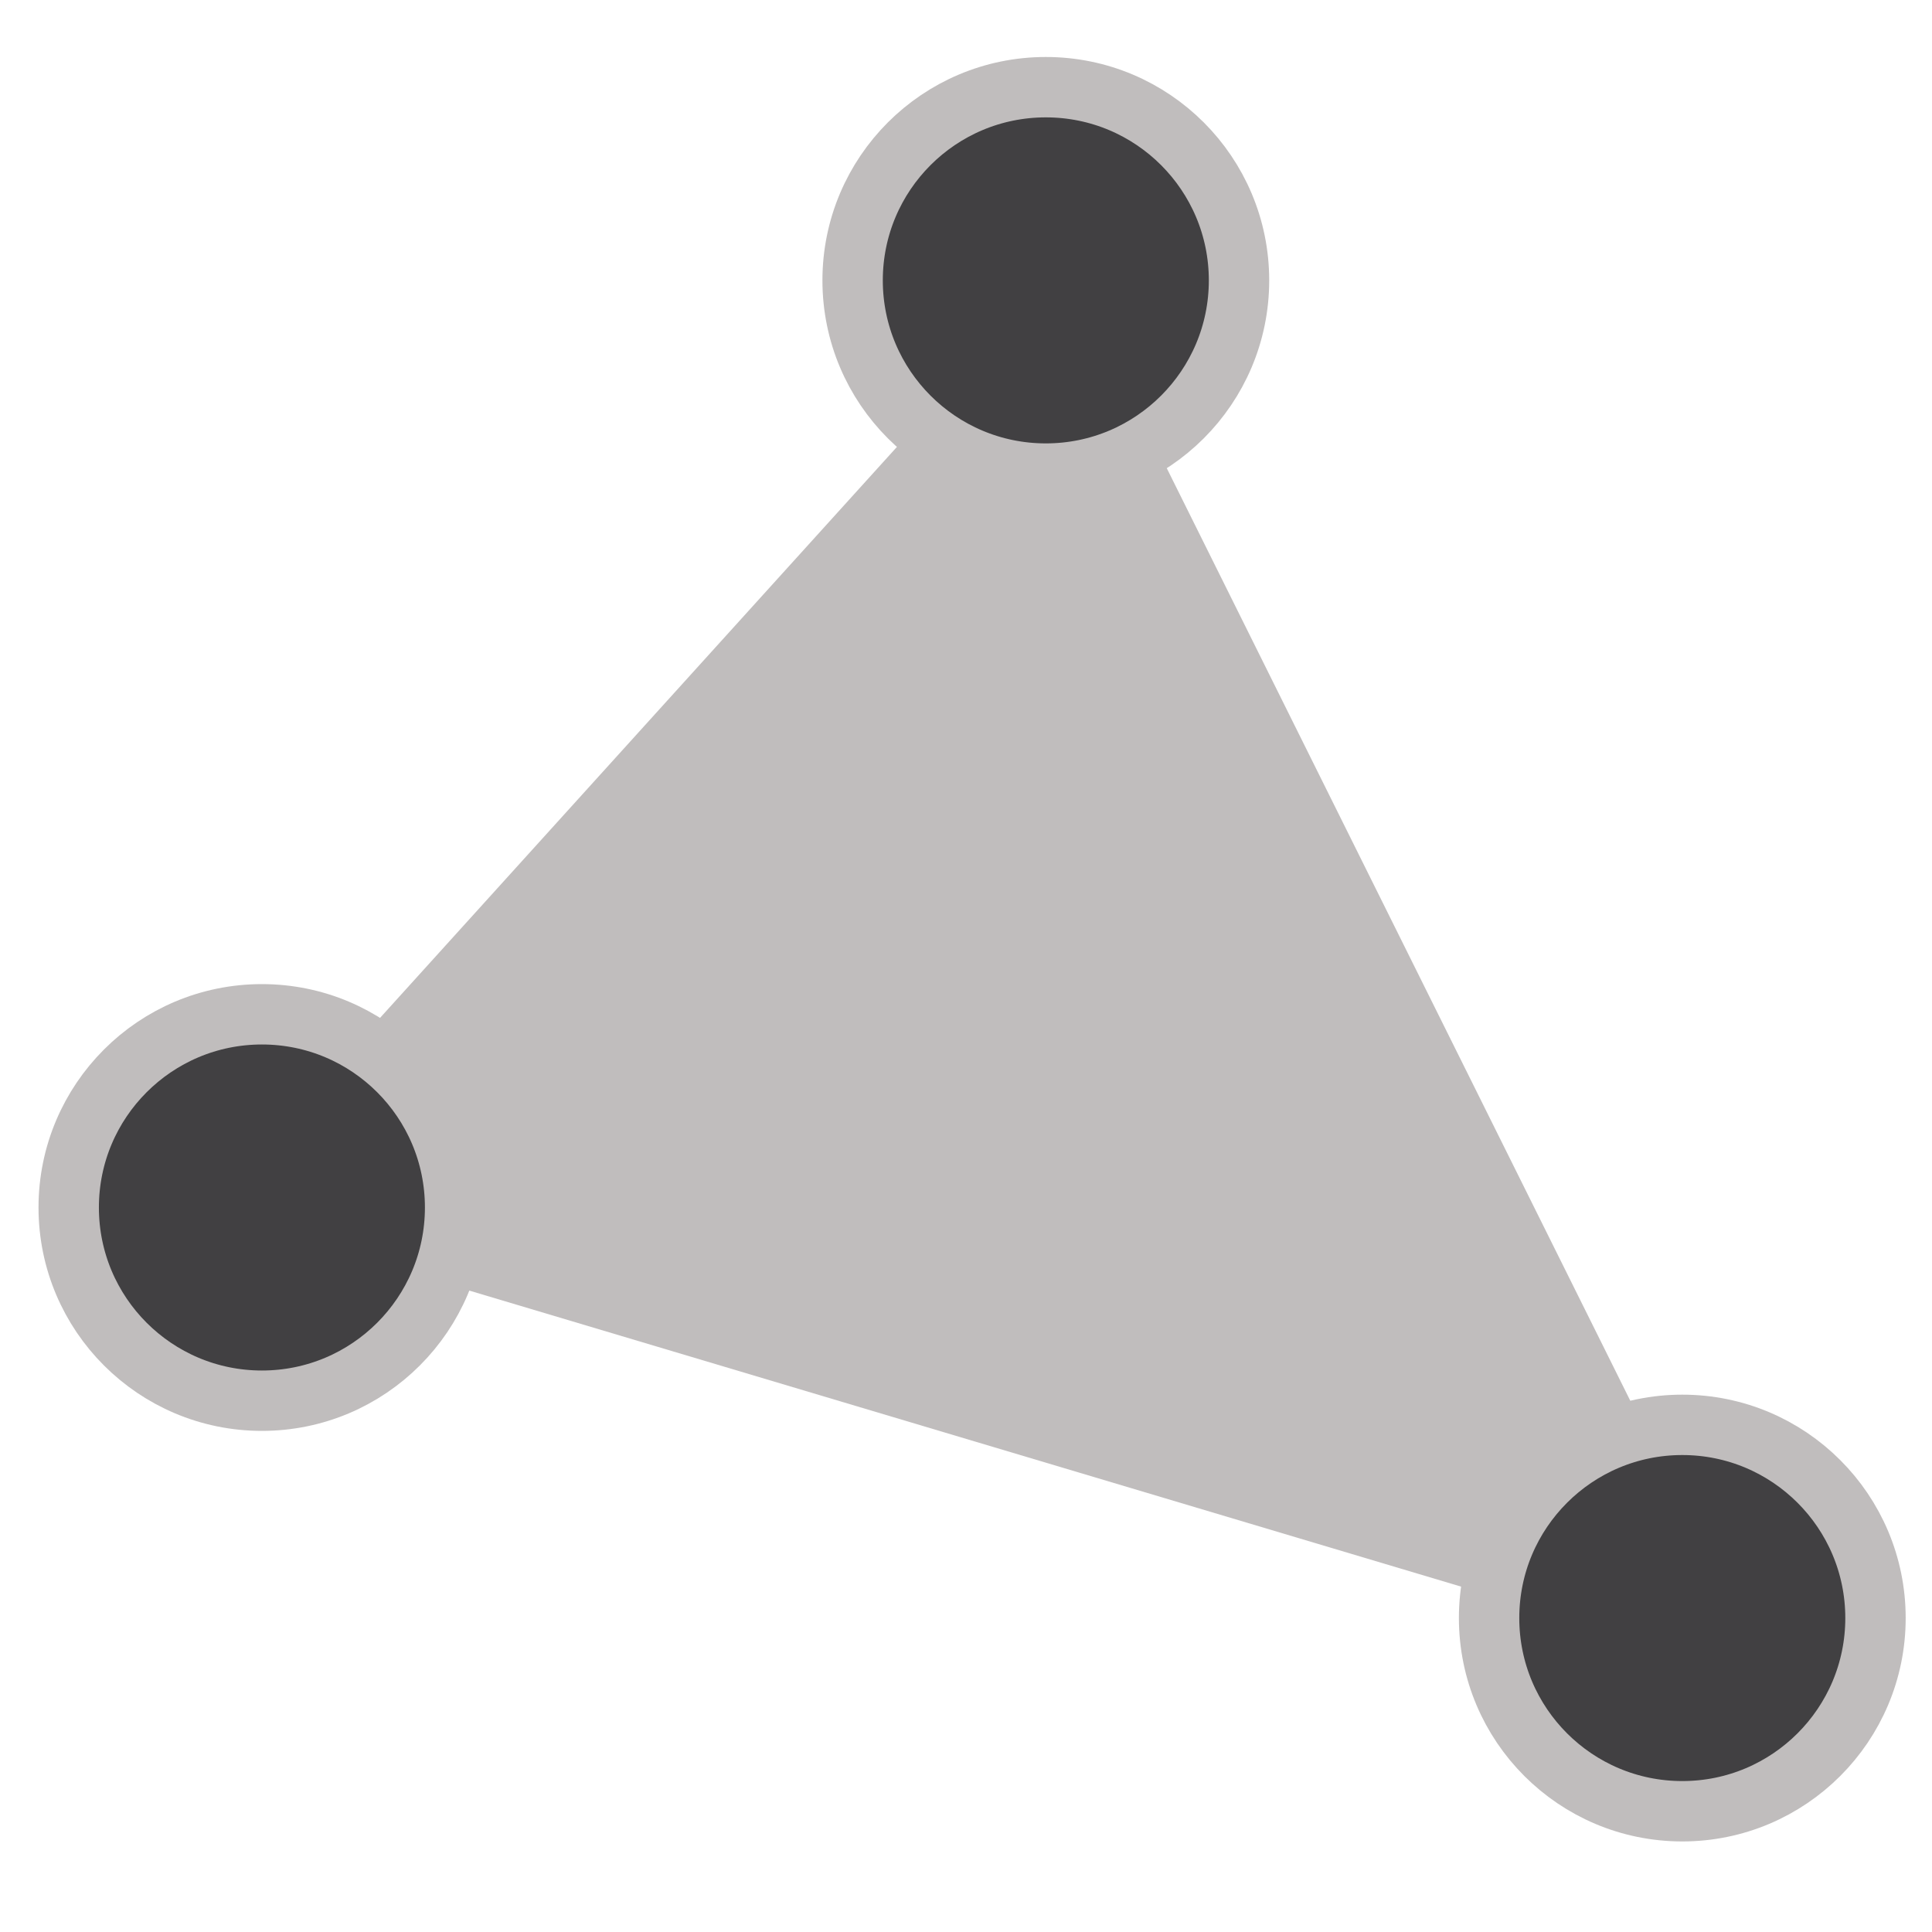 <svg xmlns="http://www.w3.org/2000/svg" width="16" height="16"><path fill="#c0bdbd" d="M1.695 10.034 8.814 2.17l5.83 11.729z"/><g fill="#414042" stroke="#c0bdbd" stroke-width=".5"><circle cx="8.661" cy="2.322" r="1.6"/><circle cx="13.932" cy="13.4" r="1.6"/><circle cx="2.169" cy="10" r="1.6"/></g></svg>